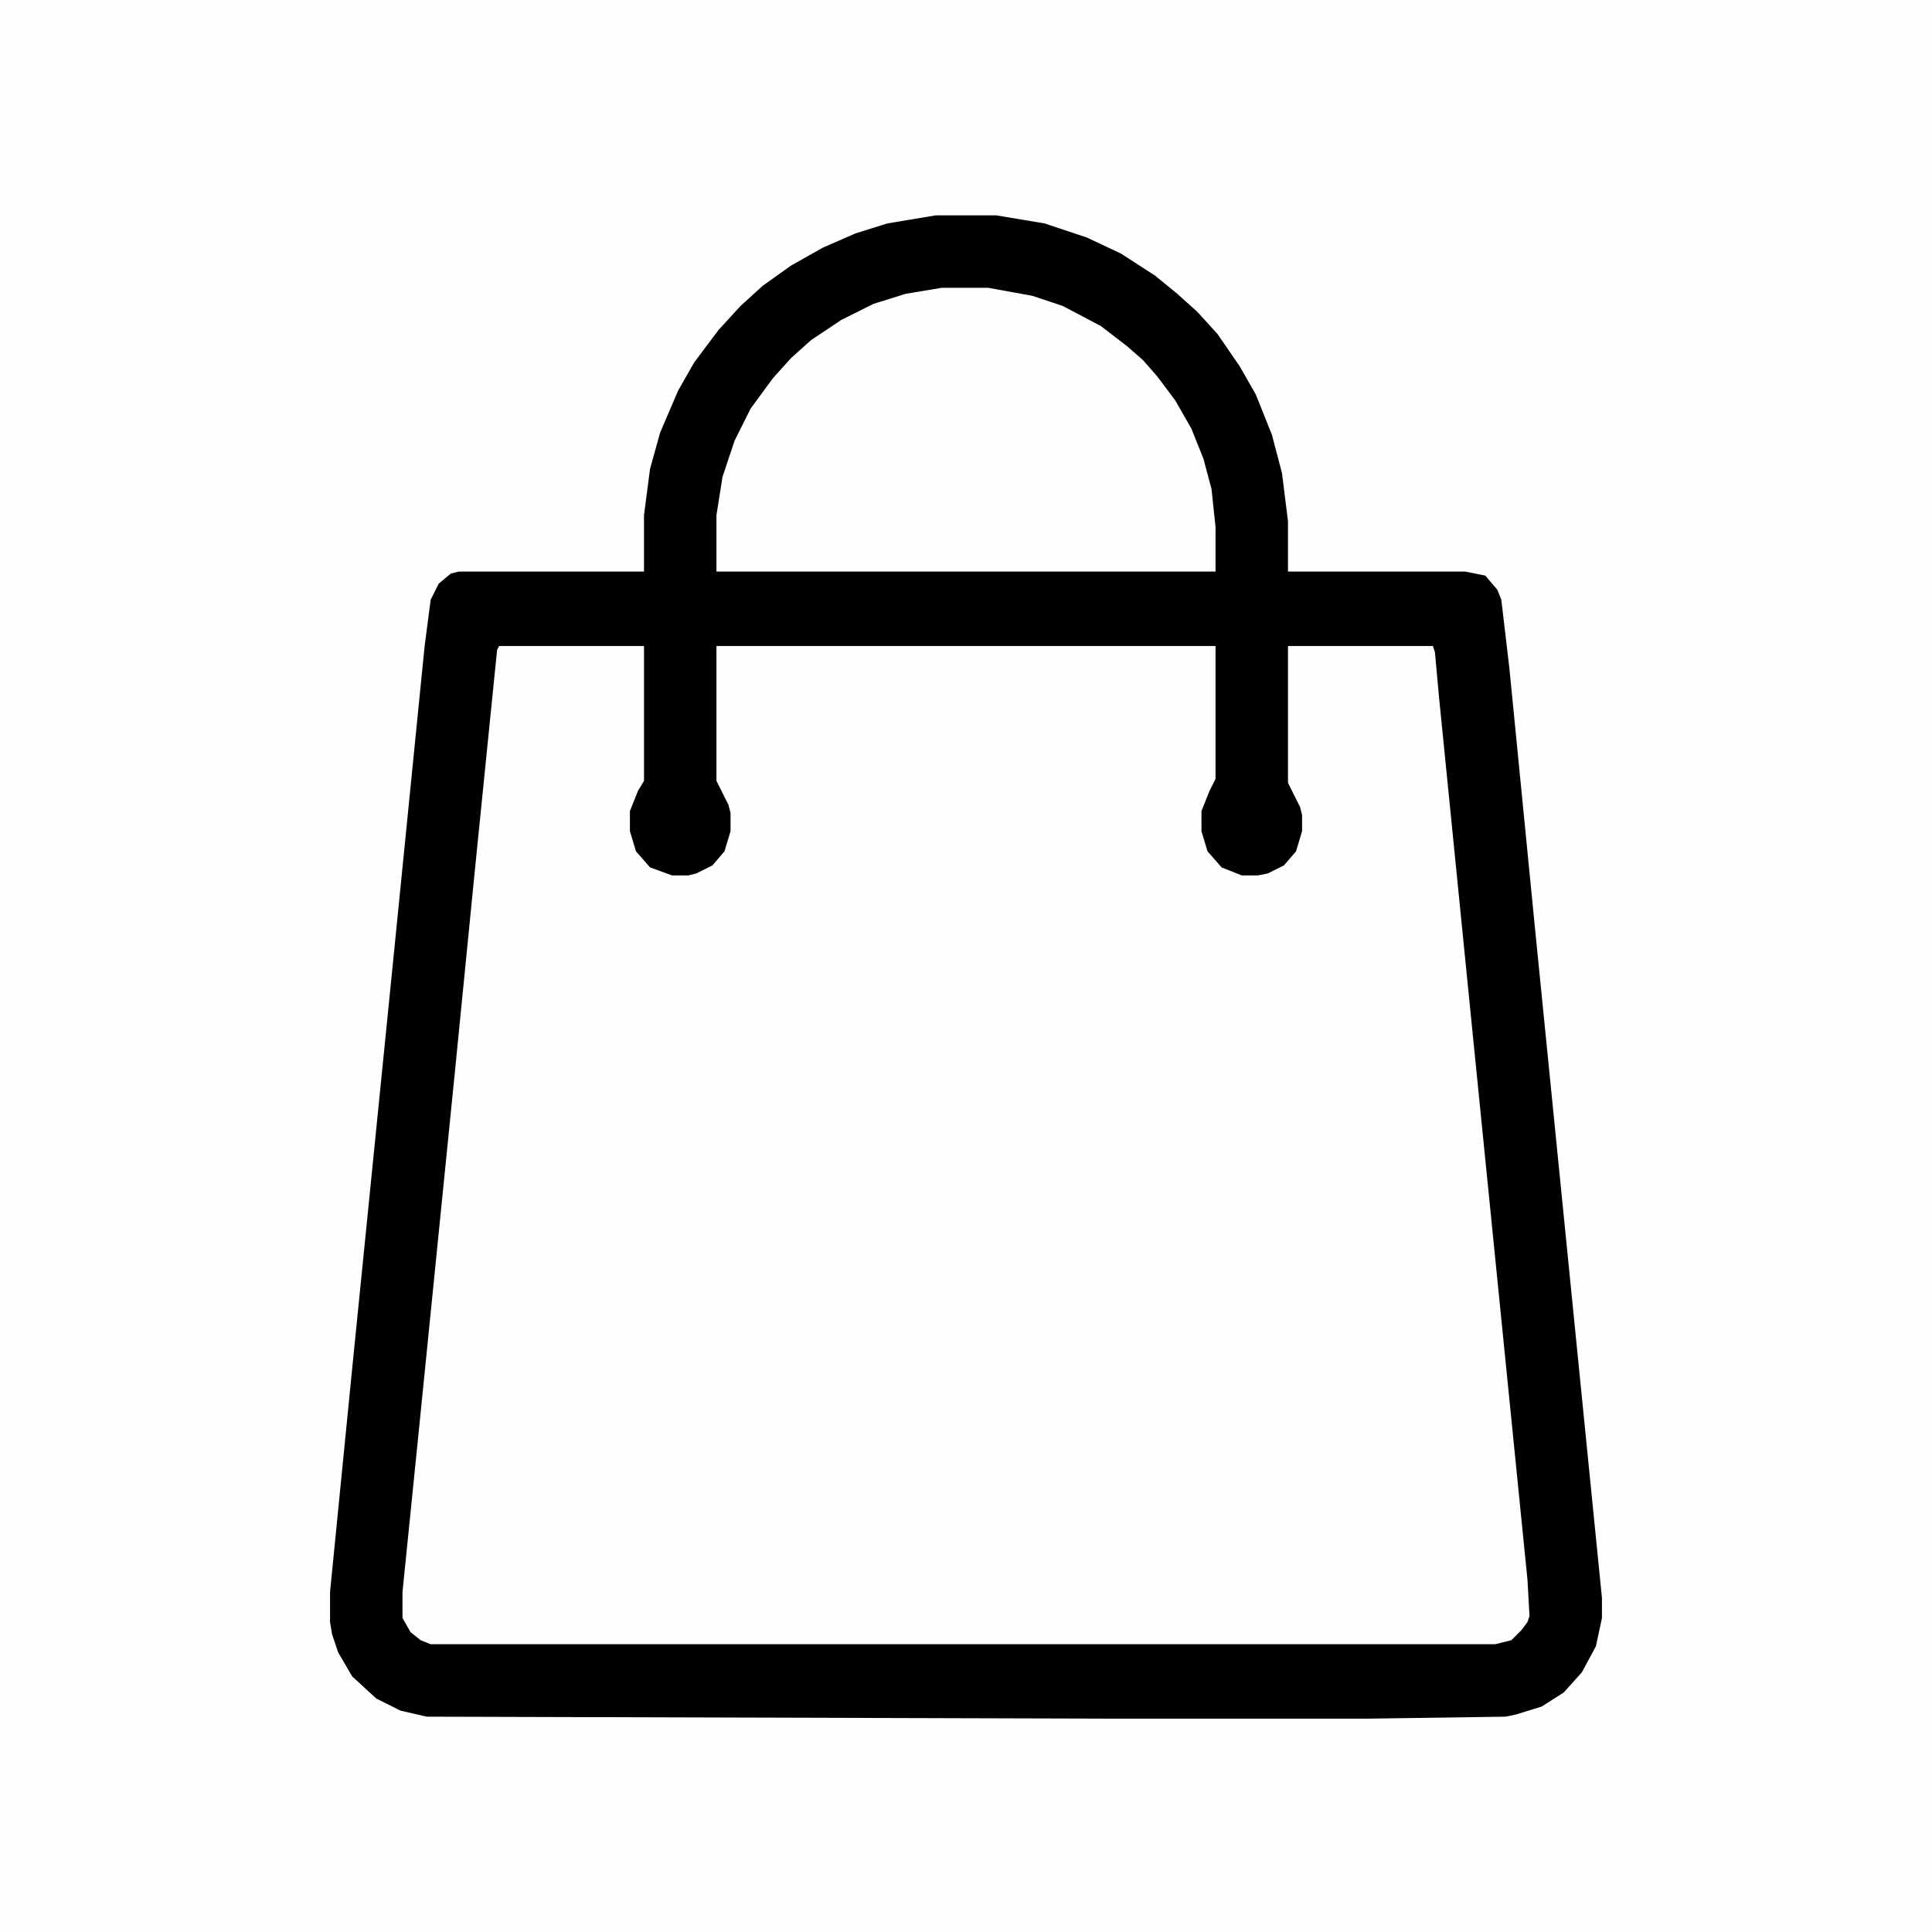 <?xml version="1.0" encoding="UTF-8"?>
<svg version="1.1" viewBox="0 0 960 960" width="240" height="240" xmlns="http://www.w3.org/2000/svg">
<path transform="translate(0)" d="m0 0h960v960h-960z" fill="#FEFEFE"/>
<path transform="translate(248,321)" d="m0 0h72v67l-6 12-1 3v10l3 10 7 8 11 4h8l9-3 7-6 4-8 1-5v-9l-4-10-3-6v-67h248v66l-6 12-1 4v10l3 10 7 8 10 4h8l10-3 7-6 4-8 1-5v-8l-4-11-3-5v-68h72l2 13 11 112 35 350v7l-3 6-4 5-4 2-6 1h-529l-8-4-5-6-1-3v-13l11-109 15-149 21-210z" fill="#FEFEFE"/>
<path transform="translate(465,107)" d="m0 0h30l24 4 21 7 17 8 17 11 11 9 10 9 10 11 11 16 8 14 8 20 5 19 3 24v25h88l10 2 6 7 2 5 4 34 13 132 33 330v10l-3 14-7 13-9 10-11 7-13 4-5 1-69 1h-122l-345-1-13-3-12-6-12-11-7-12-3-9-1-6v-15l11-111 21-209 15-150 3-23 4-8 6-5 4-1h92v-28l3-23 5-18 9-21 8-14 12-16 11-12 11-10 14-10 16-9 16-7 16-5zm-217 214-1 2-11 109-10 101-18 179-8 79v13l4 7 5 4 5 2h529l8-2 5-5 3-4 1-3-1-18-27-269-17-170-2-22-1-3h-72v68l6 12 1 4v8l-3 10-6 7-8 4-5 1h-8l-10-4-7-8-3-10v-10l4-10 3-6v-66h-248v67l6 12 1 4v9l-3 10-6 7-8 4-4 1h-8l-11-4-7-8-3-10v-10l4-10 3-5v-67z" fill="#010102"/>
<path transform="translate(468,143)" d="m0 0h23l22 4 15 5 19 10 13 10 8 7 7 8 9 12 8 14 6 15 4 15 2 19v22h-248v-28l3-19 6-18 8-16 11-15 9-10 10-9 15-10 16-8 16-5z" fill="#FEFEFE"/>
</svg>
